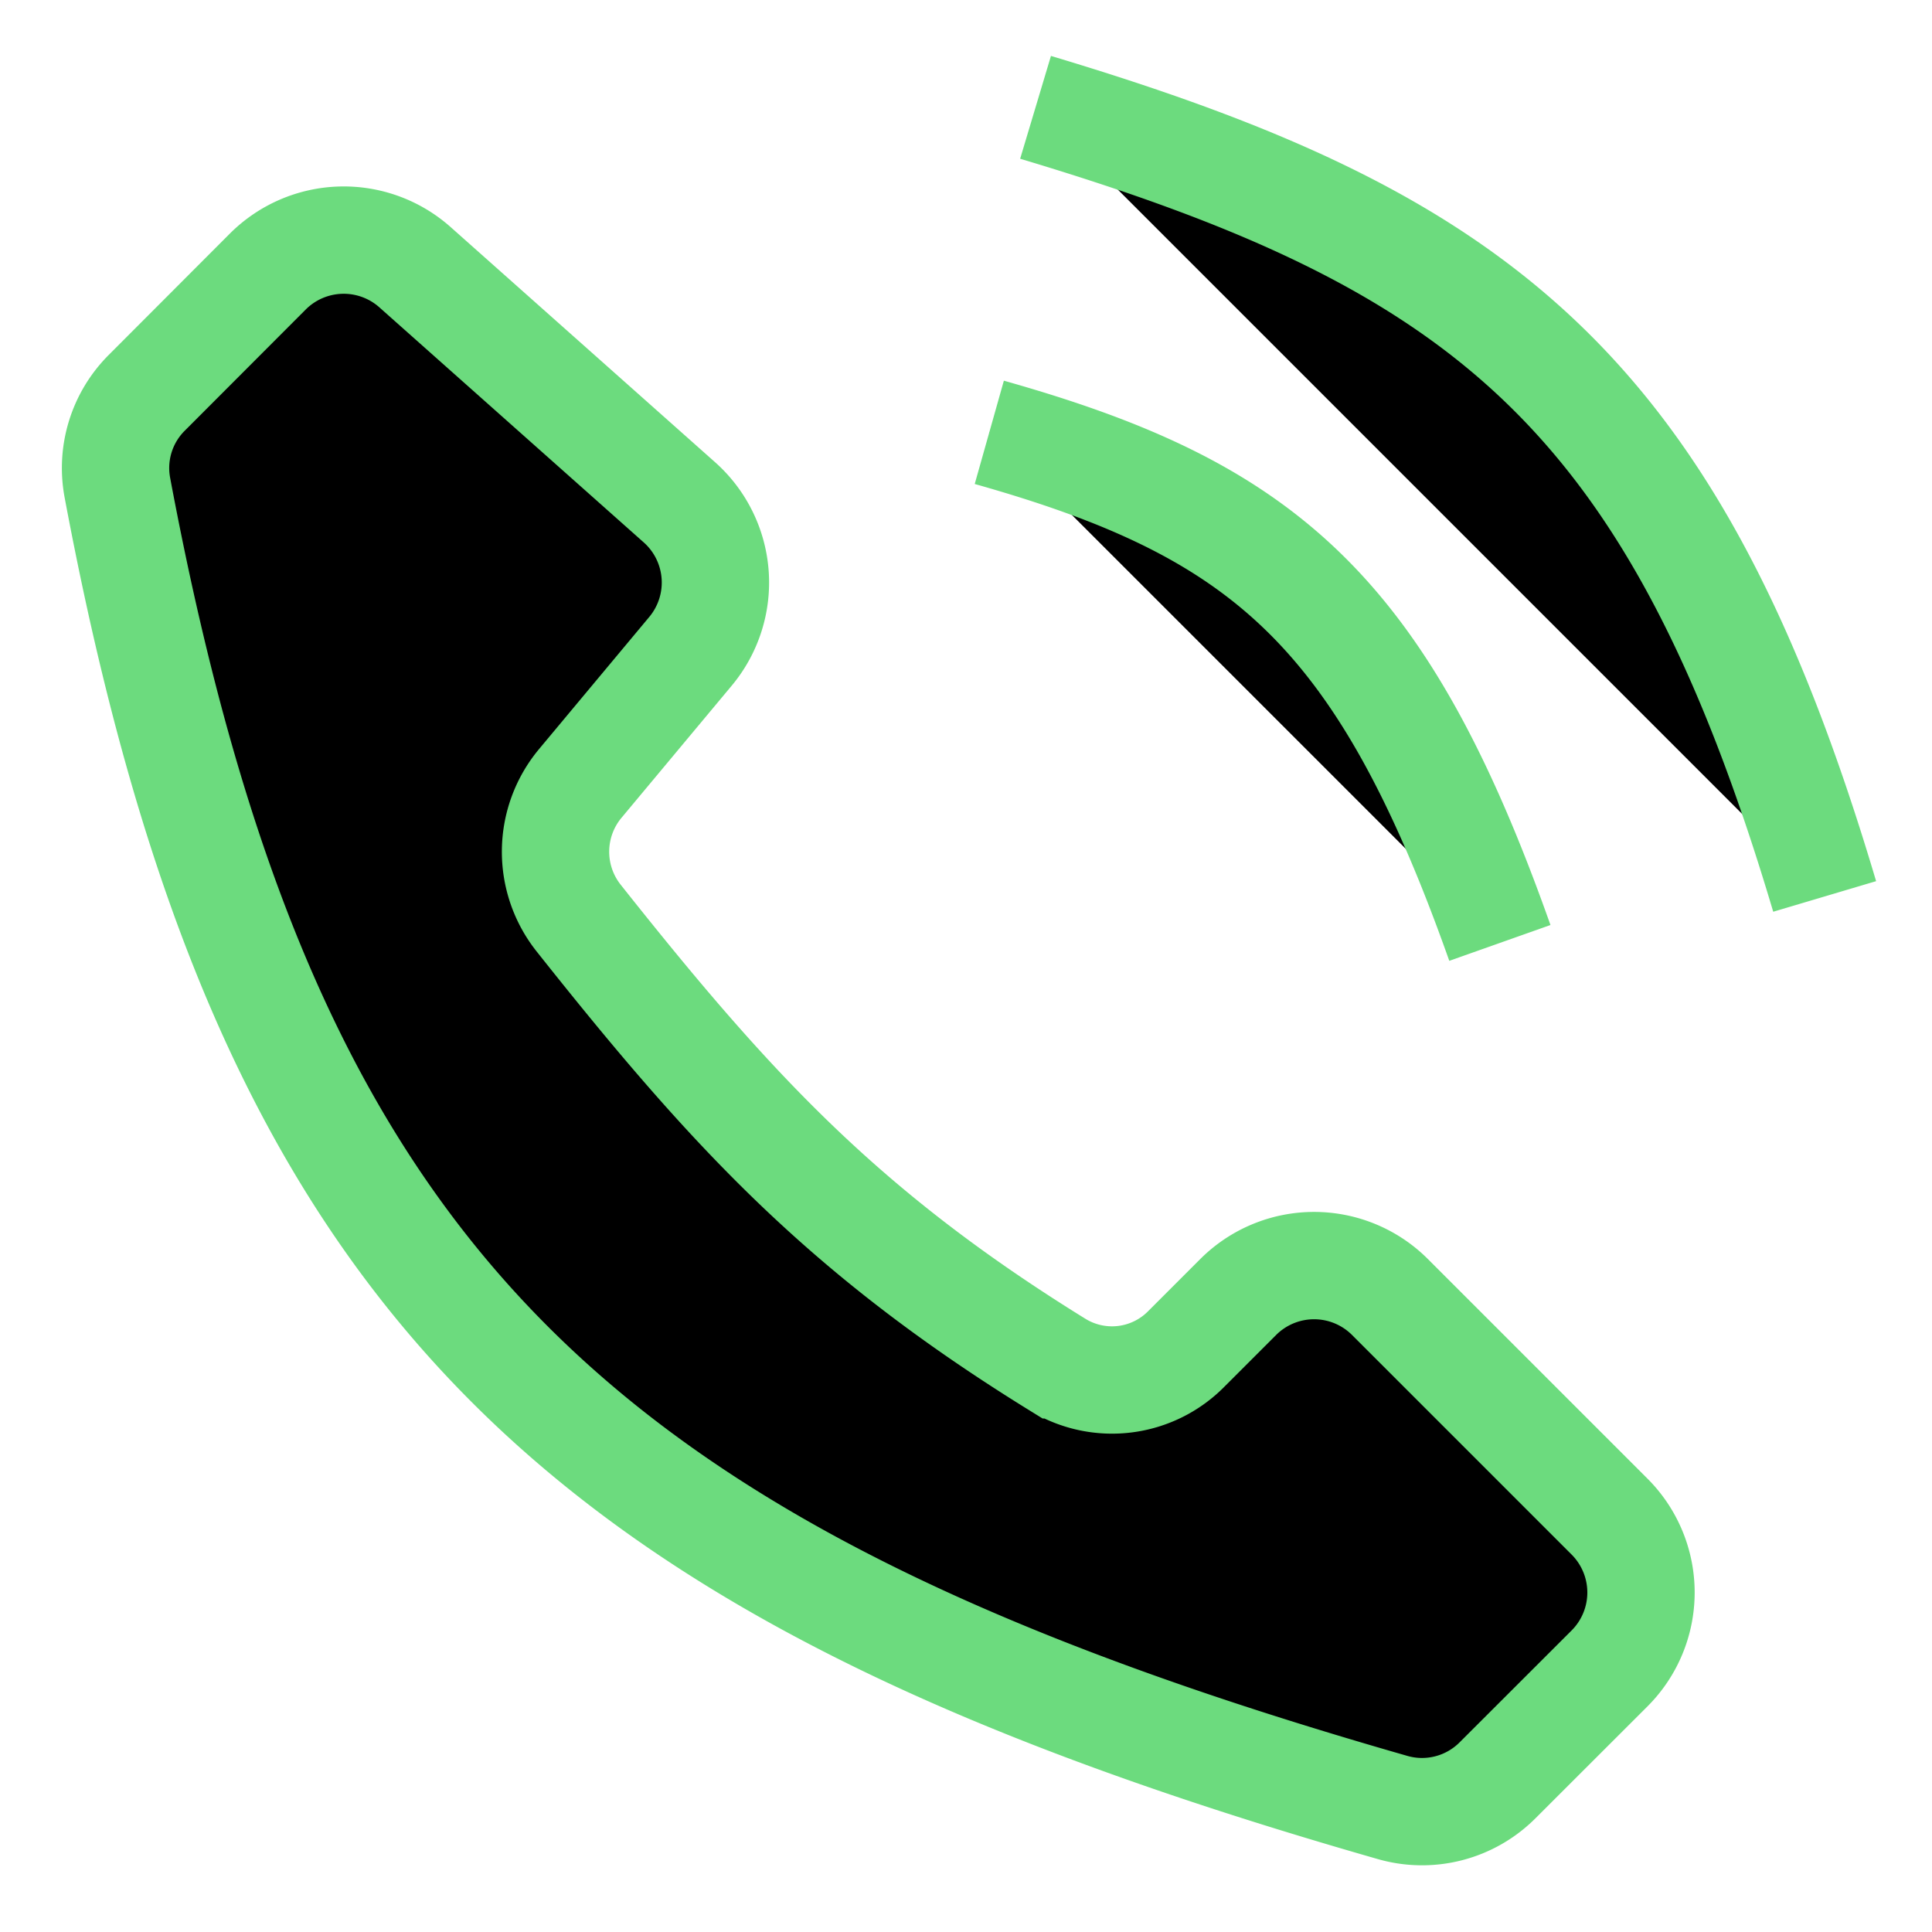 <svg xmlns="http://www.w3.org/2000/svg" width="18" height="18" fill="currentColor"><path stroke="#6CDB7E" d="M9.217 4.028c2.538.716 3.652 1.636 4.757 4.757M9.648 1C13.804 2.245 15.595 3.625 17 8.352M1.367 3.66 2.495 2.53a1 1 0 0 1 1.372-.04L6.33 4.68a1 1 0 0 1 .104 1.387l-1.026 1.23a.994.994 0 0 0-.018 1.255c1.418 1.788 2.467 2.929 4.466 4.164a.972.972 0 0 0 1.198-.15l.482-.482a1 1 0 0 1 1.414 0l2.046 2.046a1 1 0 0 1 0 1.414l-1.044 1.043a.994.994 0 0 1-.974.254C5.304 14.643 2.478 11.93 1.093 4.54a.99.99 0 0 1 .274-.88Z"/></svg>
